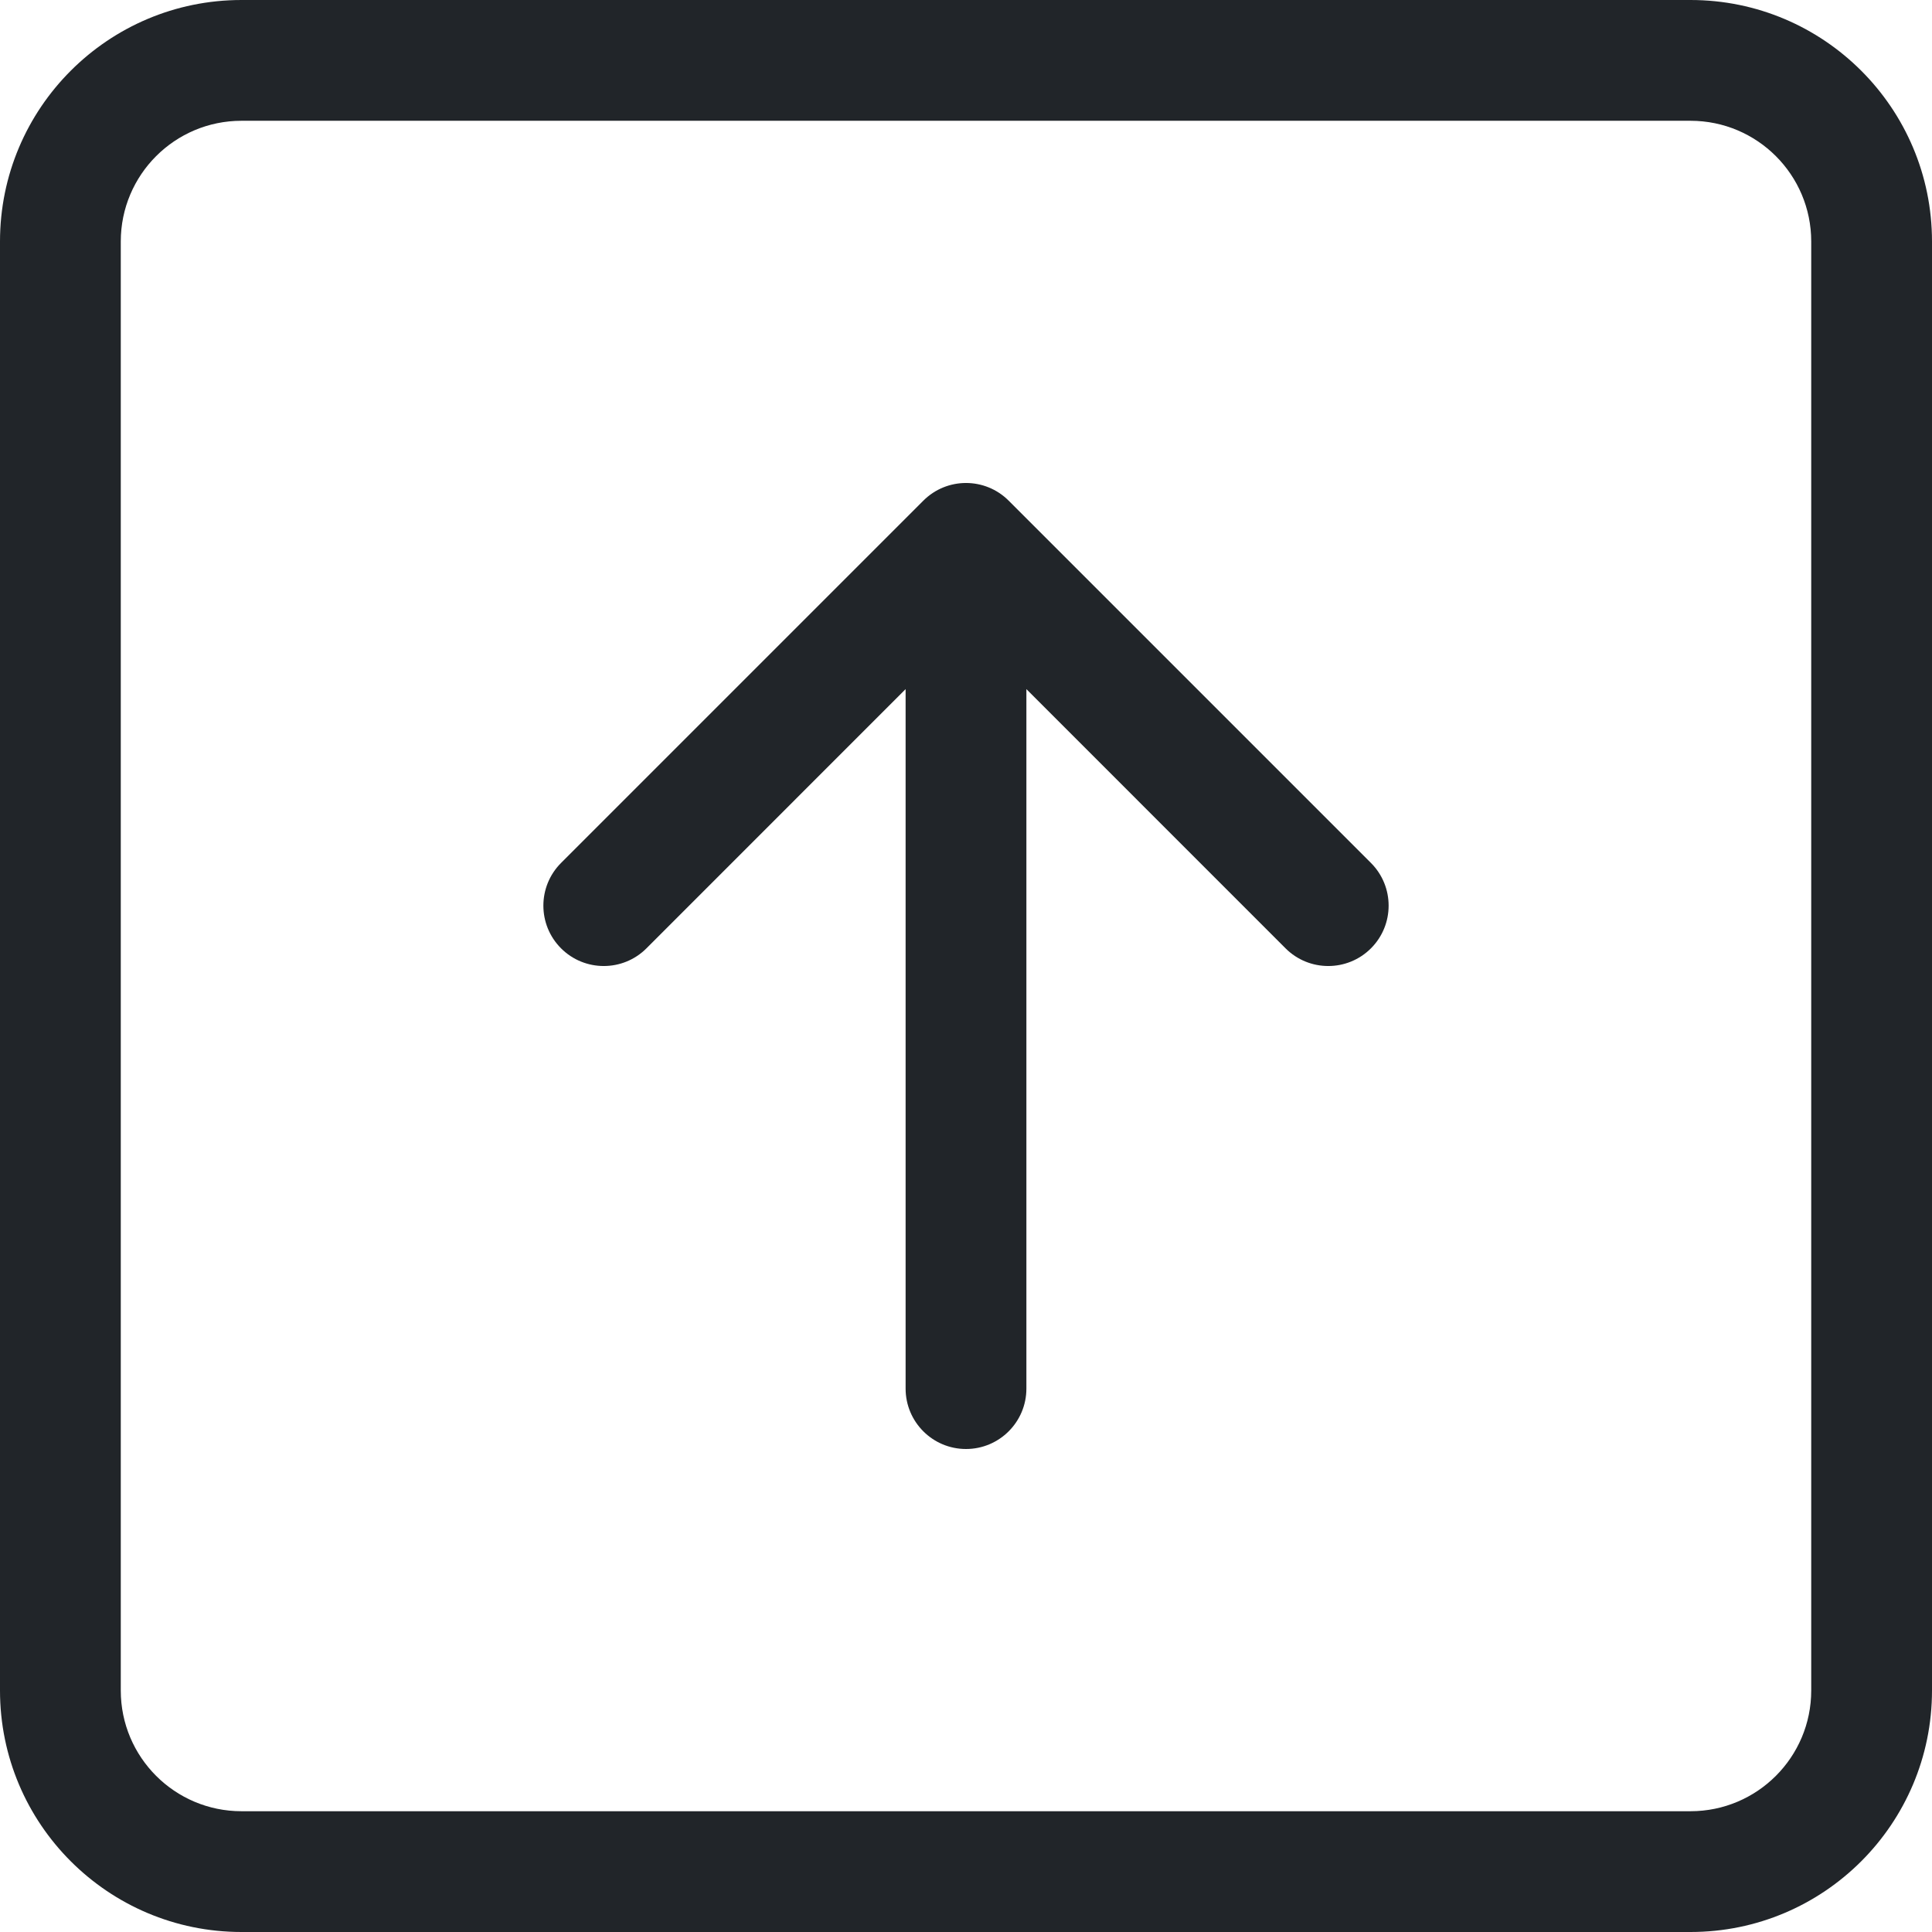 <svg width="35" height="35" viewBox="0 0 35 35" fill="none" xmlns="http://www.w3.org/2000/svg">
<path fill-rule="evenodd" clip-rule="evenodd" d="M4.375 2.188C3.167 2.188 2.188 3.167 2.188 4.375L2.188 30.625C2.188 31.833 3.167 32.812 4.375 32.812H30.625C31.833 32.812 32.812 31.833 32.812 30.625V4.375C32.812 3.167 31.833 2.188 30.625 2.188H4.375ZM4.375 35C1.959 35 0 33.041 0 30.625L0 4.375C0 1.959 1.959 -1.72853e-06 4.375 -1.72853e-06H30.625C33.041 -1.72853e-06 35 1.959 35 4.375V30.625C35 33.041 33.041 35 30.625 35H4.375ZM16.406 25.156C16.406 25.76 16.896 26.25 17.5 26.25C18.104 26.25 18.594 25.76 18.594 25.156L18.594 12.484L23.289 17.18C23.716 17.607 24.409 17.607 24.836 17.18C25.263 16.753 25.263 16.06 24.836 15.633L18.273 9.07C17.846 8.643 17.154 8.643 16.727 9.07L10.164 15.633C9.737 16.06 9.737 16.753 10.164 17.18C10.591 17.607 11.284 17.607 11.711 17.18L16.406 12.484L16.406 25.156Z" fill="#212529"/>
</svg>
